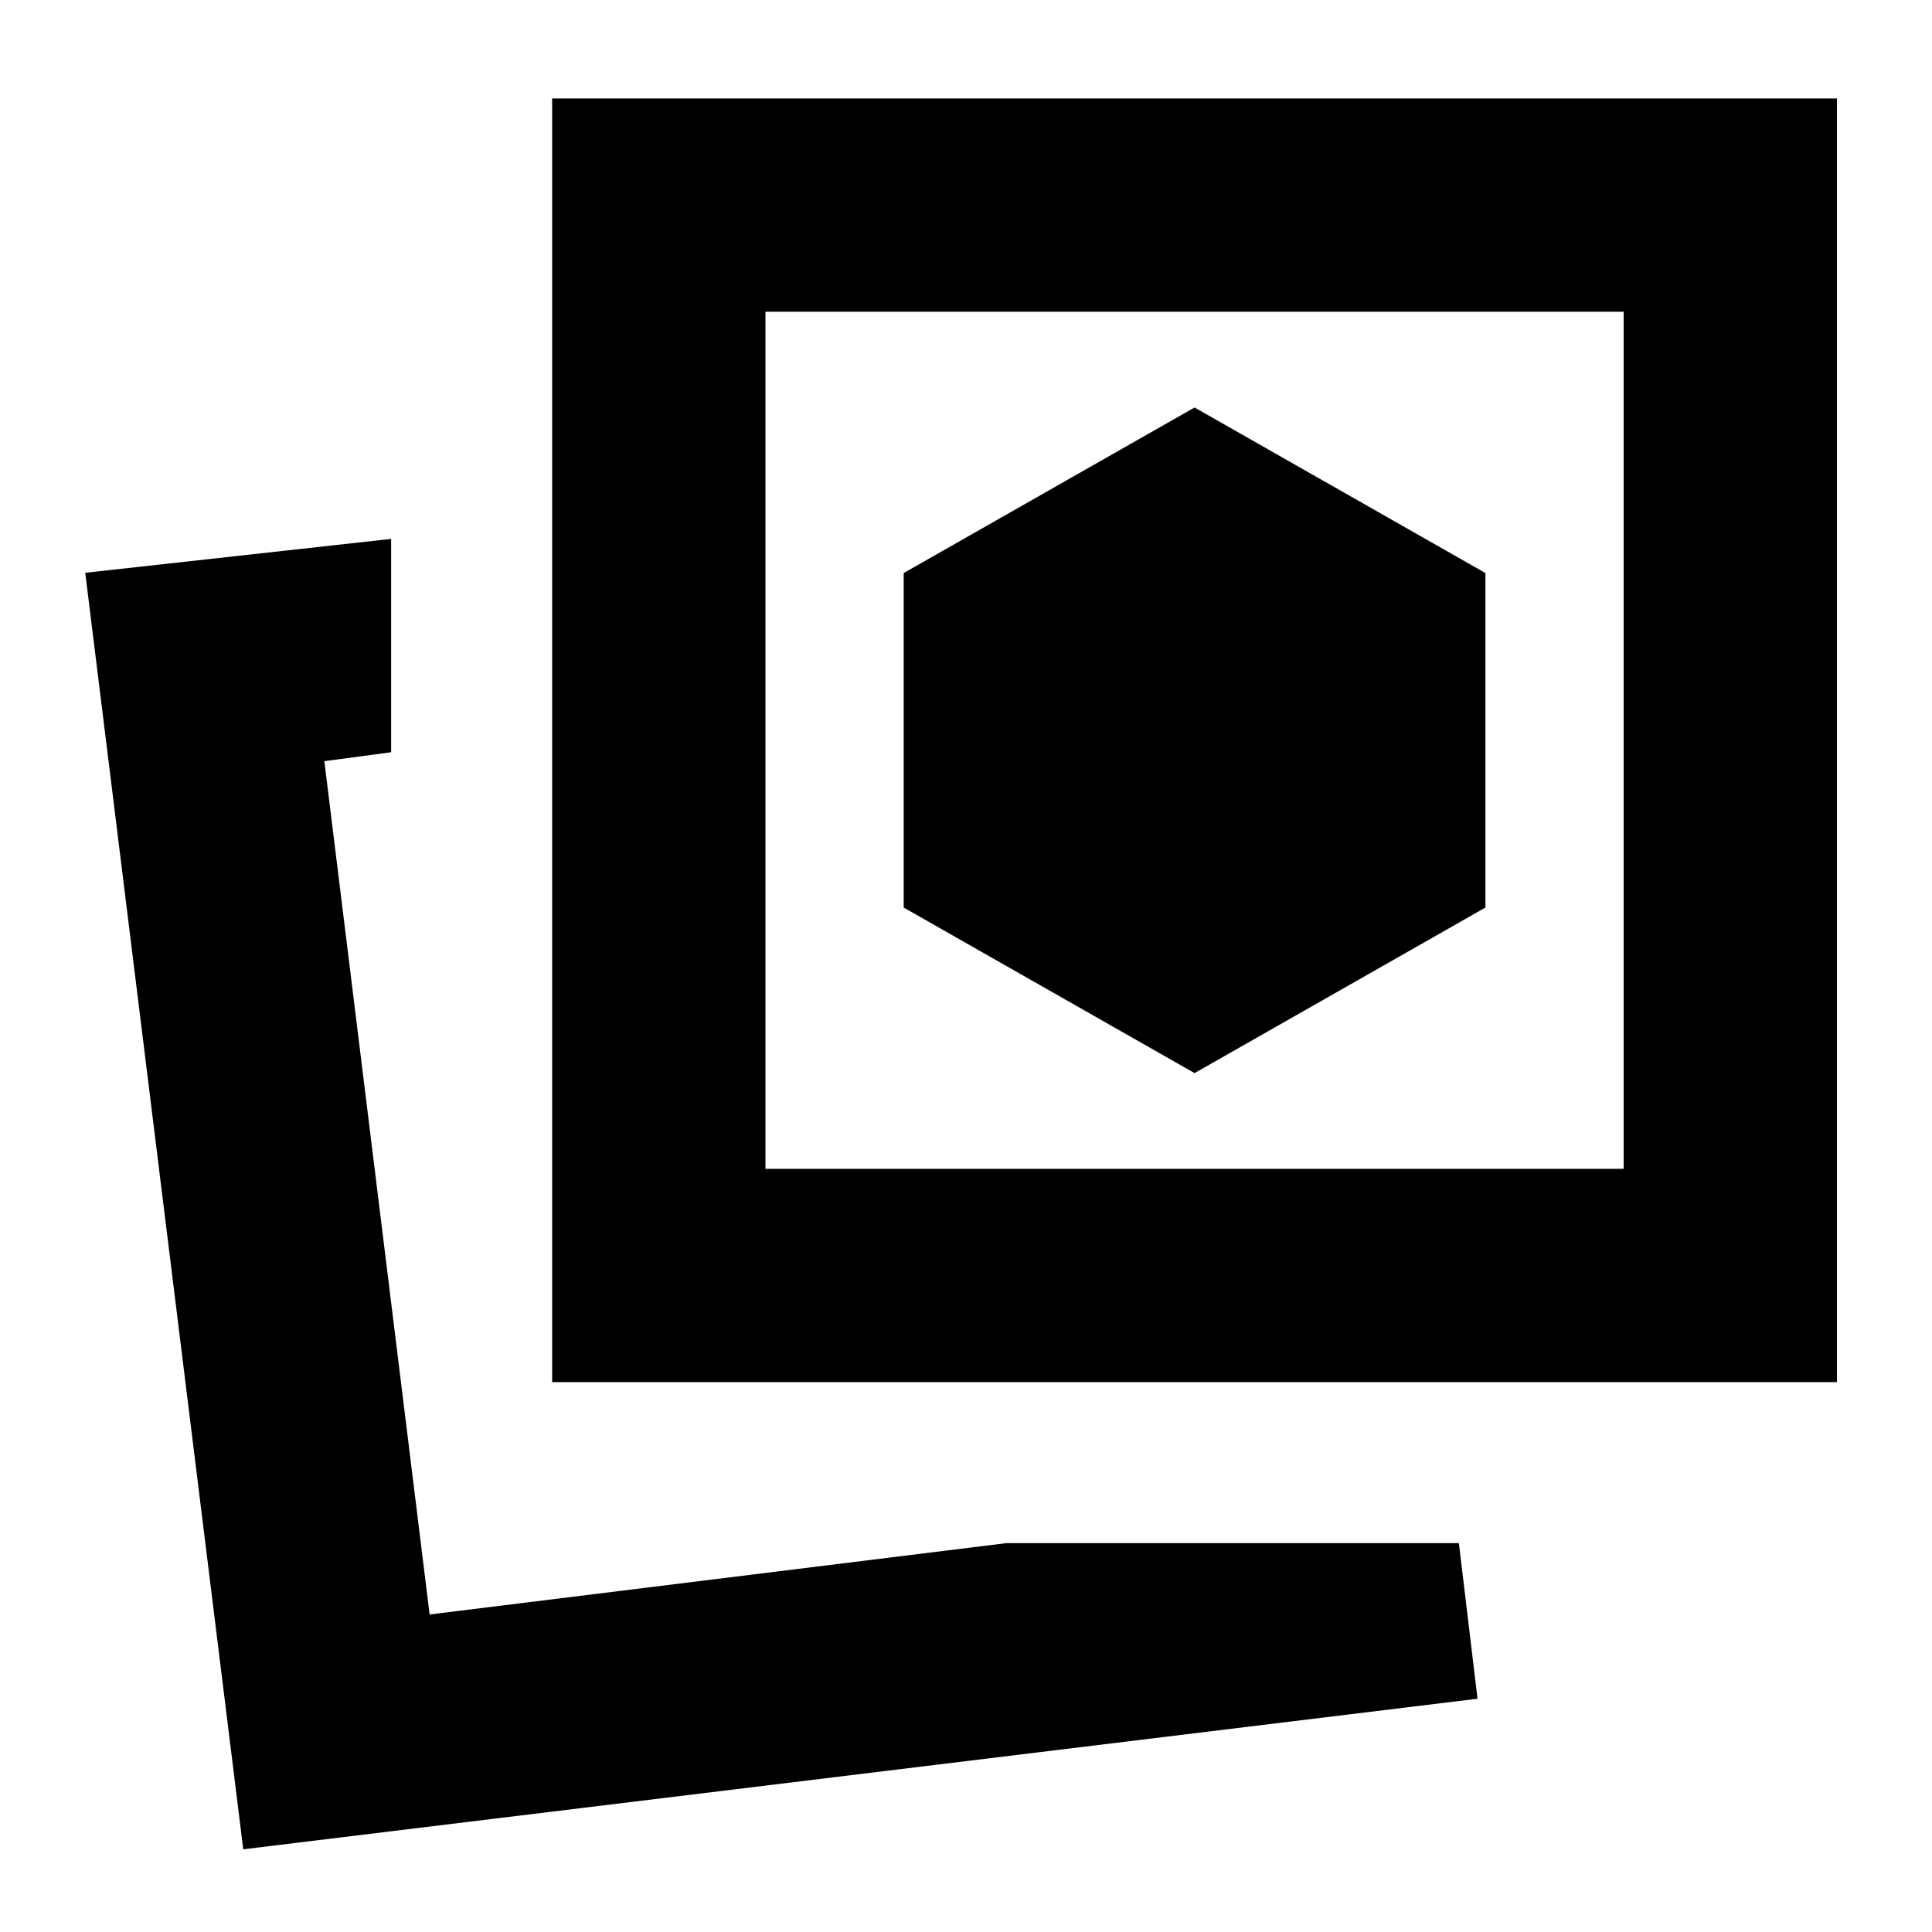 <svg xmlns="http://www.w3.org/2000/svg" height="24" viewBox="0 -960 960 960" width="24"><path d="m593.57-426.78 144.52-82.26v-166.22l-144.52-82.26-144.53 82.26v166.22l144.53 82.26ZM500-193.22h224.91l9.26 77.31-613.3 74.82-78.52-634.3 152-16.83v106l-33.18 4.44 52.31 424L500-193.22Zm-225.65-80v-637.87h638.43v637.87H274.35Zm106-106h426.43v-425.87H380.35v425.87ZM213.48-157.78Zm380.09-434.66Z"/></svg>